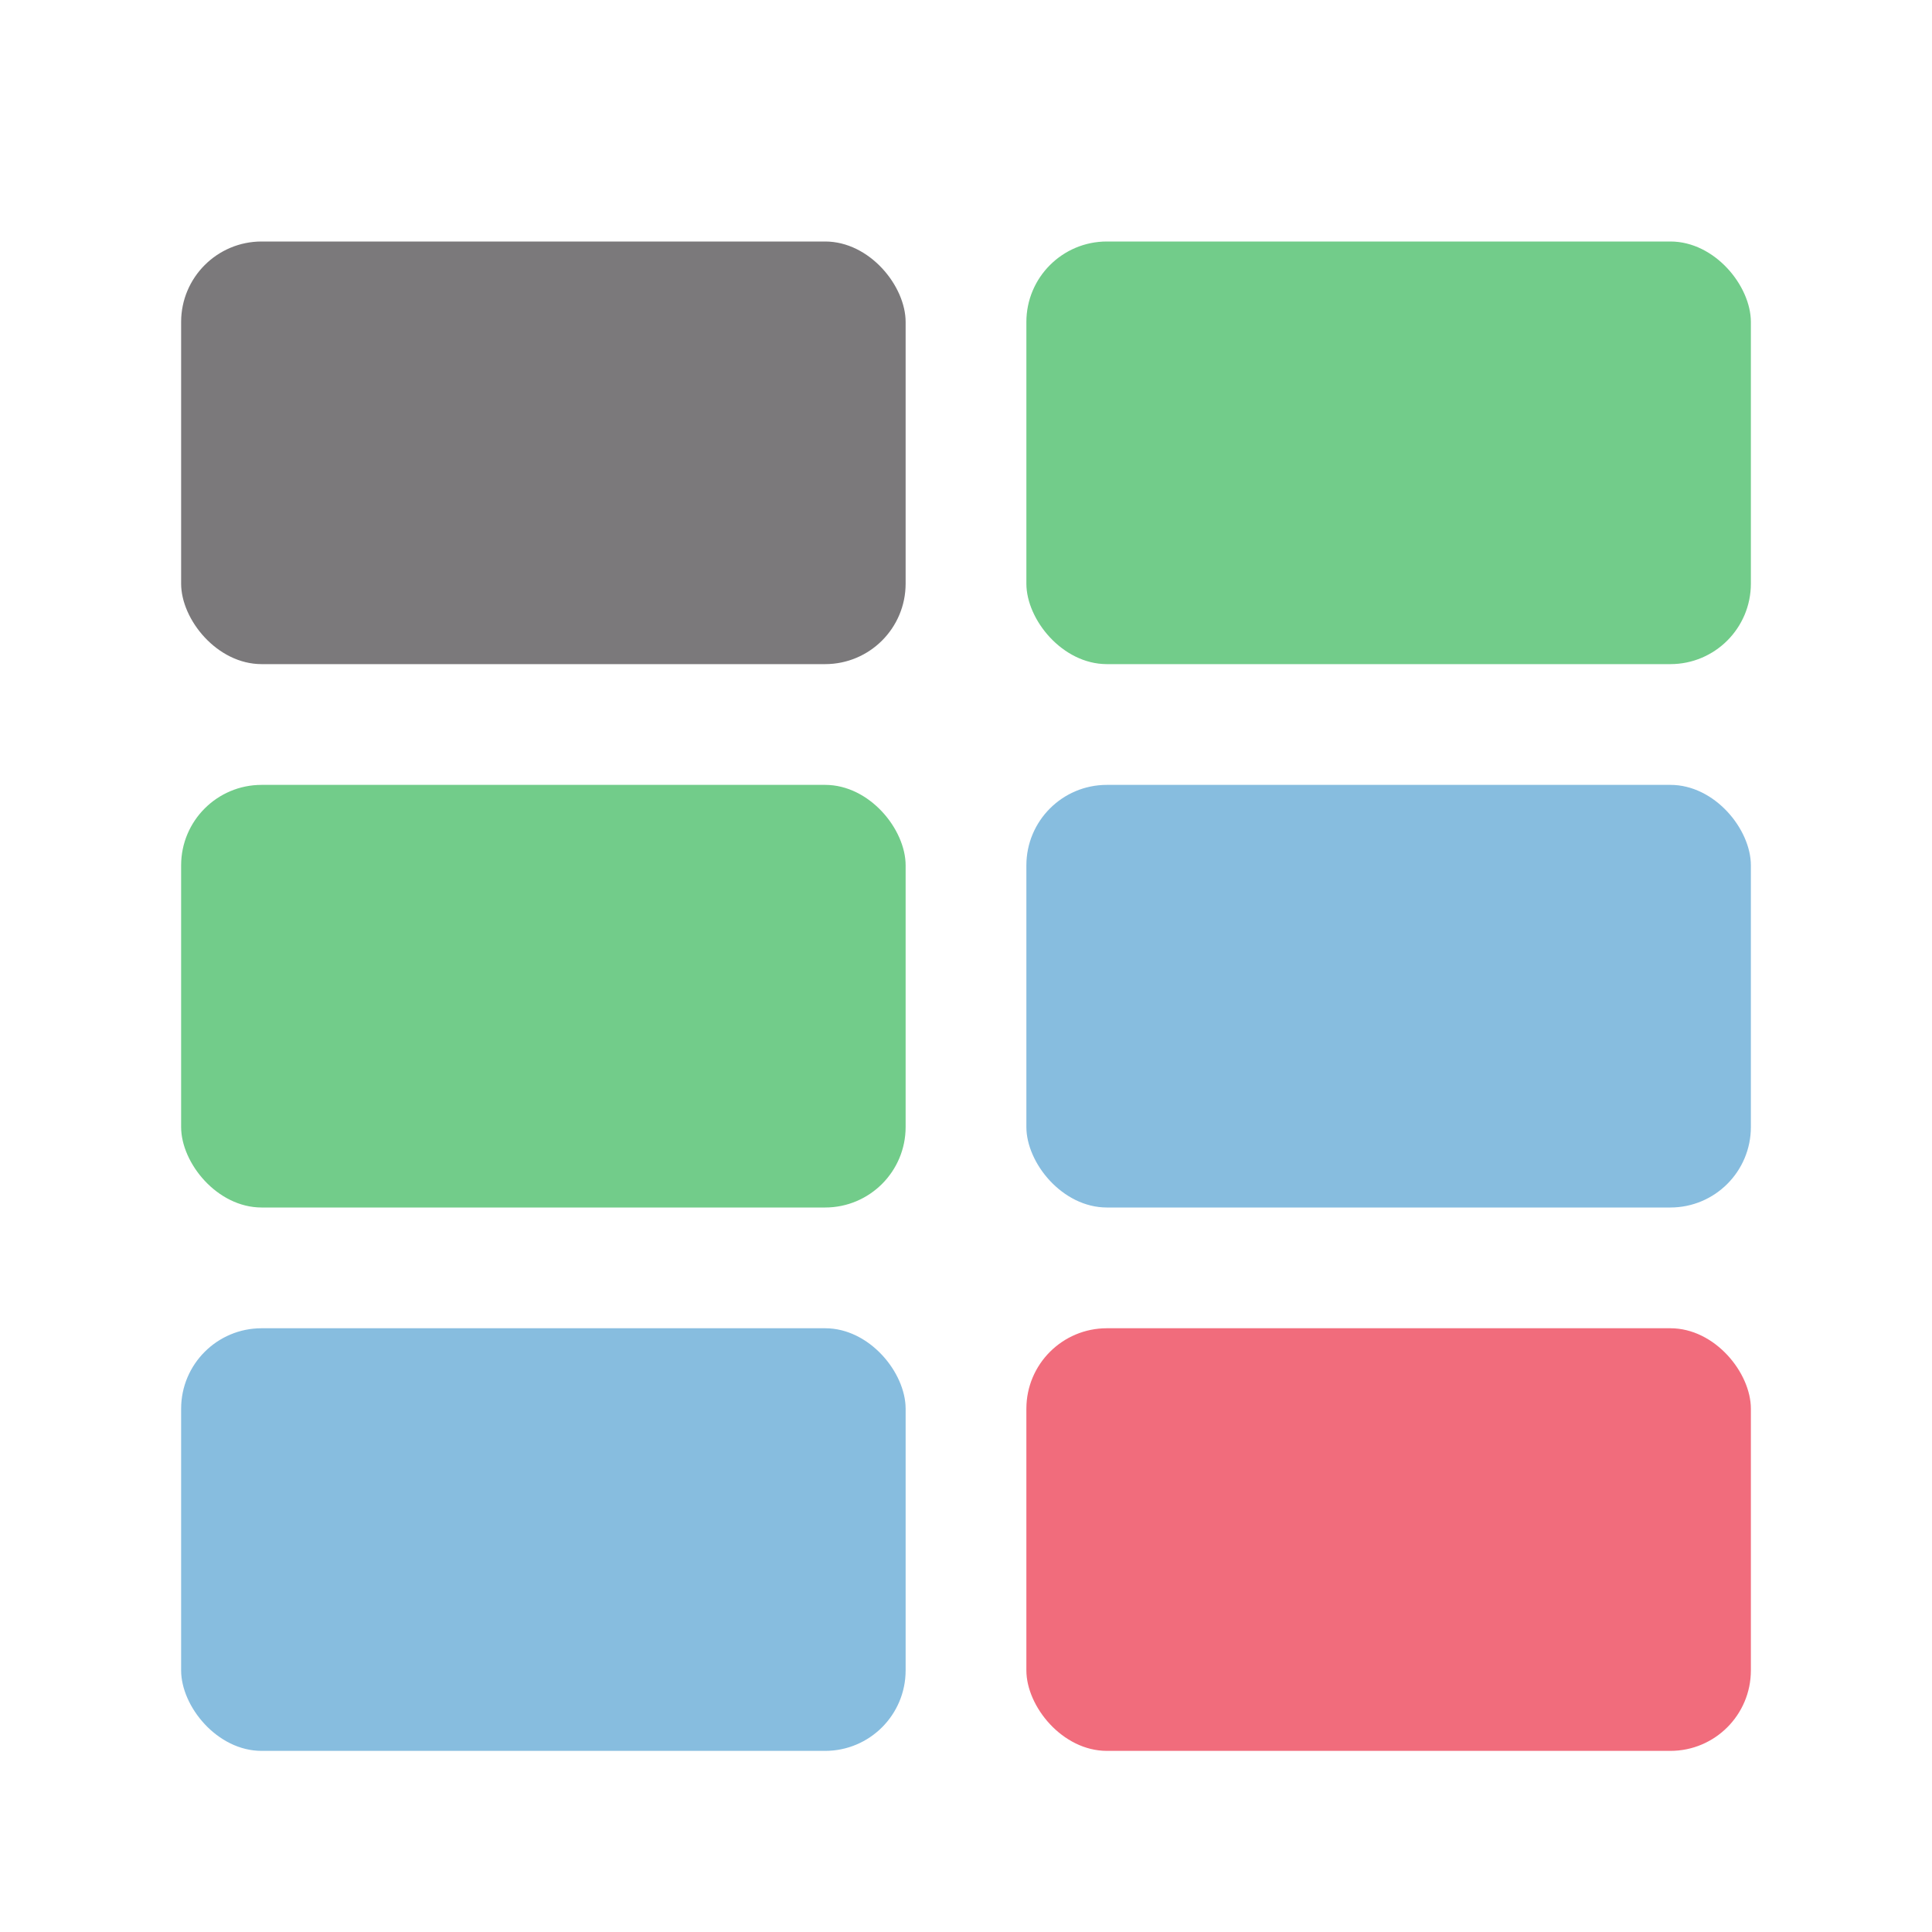 <?xml version="1.0" encoding="UTF-8"?>
<svg width="192px" height="192px" viewBox="0 0 192 192" version="1.1" xmlns="http://www.w3.org/2000/svg" xmlns:xlink="http://www.w3.org/1999/xlink" style="background: #FCF5EA;">
    <!-- Generator: Sketch 43.2 (39069) - http://www.bohemiancoding.com/sketch -->
    <title>fuckum</title>
    <desc>Created with Sketch.</desc>
    <defs></defs>
    <g id="Page-1" stroke="none" stroke-width="1" fill="none" fill-rule="evenodd">
        <g id="fuckum">
            <rect id="wat?" fill-opacity="0.73" fill="#EC364C" x="102" y="132" width="72" height="42" rx="8"></rect>
            <rect id="feed" fill-opacity="0.69" fill="#52A0D1" x="18" y="132" width="72" height="42" rx="8"></rect>
            <rect id="events" fill-opacity="0.69" fill="#52A0D1" x="102" y="78" width="72" height="42" rx="8"></rect>
            <rect id="groups" fill-opacity="0.8" fill="#4FBF6D" x="18" y="78" width="72" height="42" rx="8"></rect>
            <rect id="relationships" fill-opacity="0.8" fill="#4FBF6D" x="102" y="24" width="72" height="42" rx="8"></rect>
            <rect id="profile" fill-opacity="0.8" fill="#5A585A" x="18" y="24" width="72" height="42" rx="8"></rect>
        </g>
    </g>
</svg>